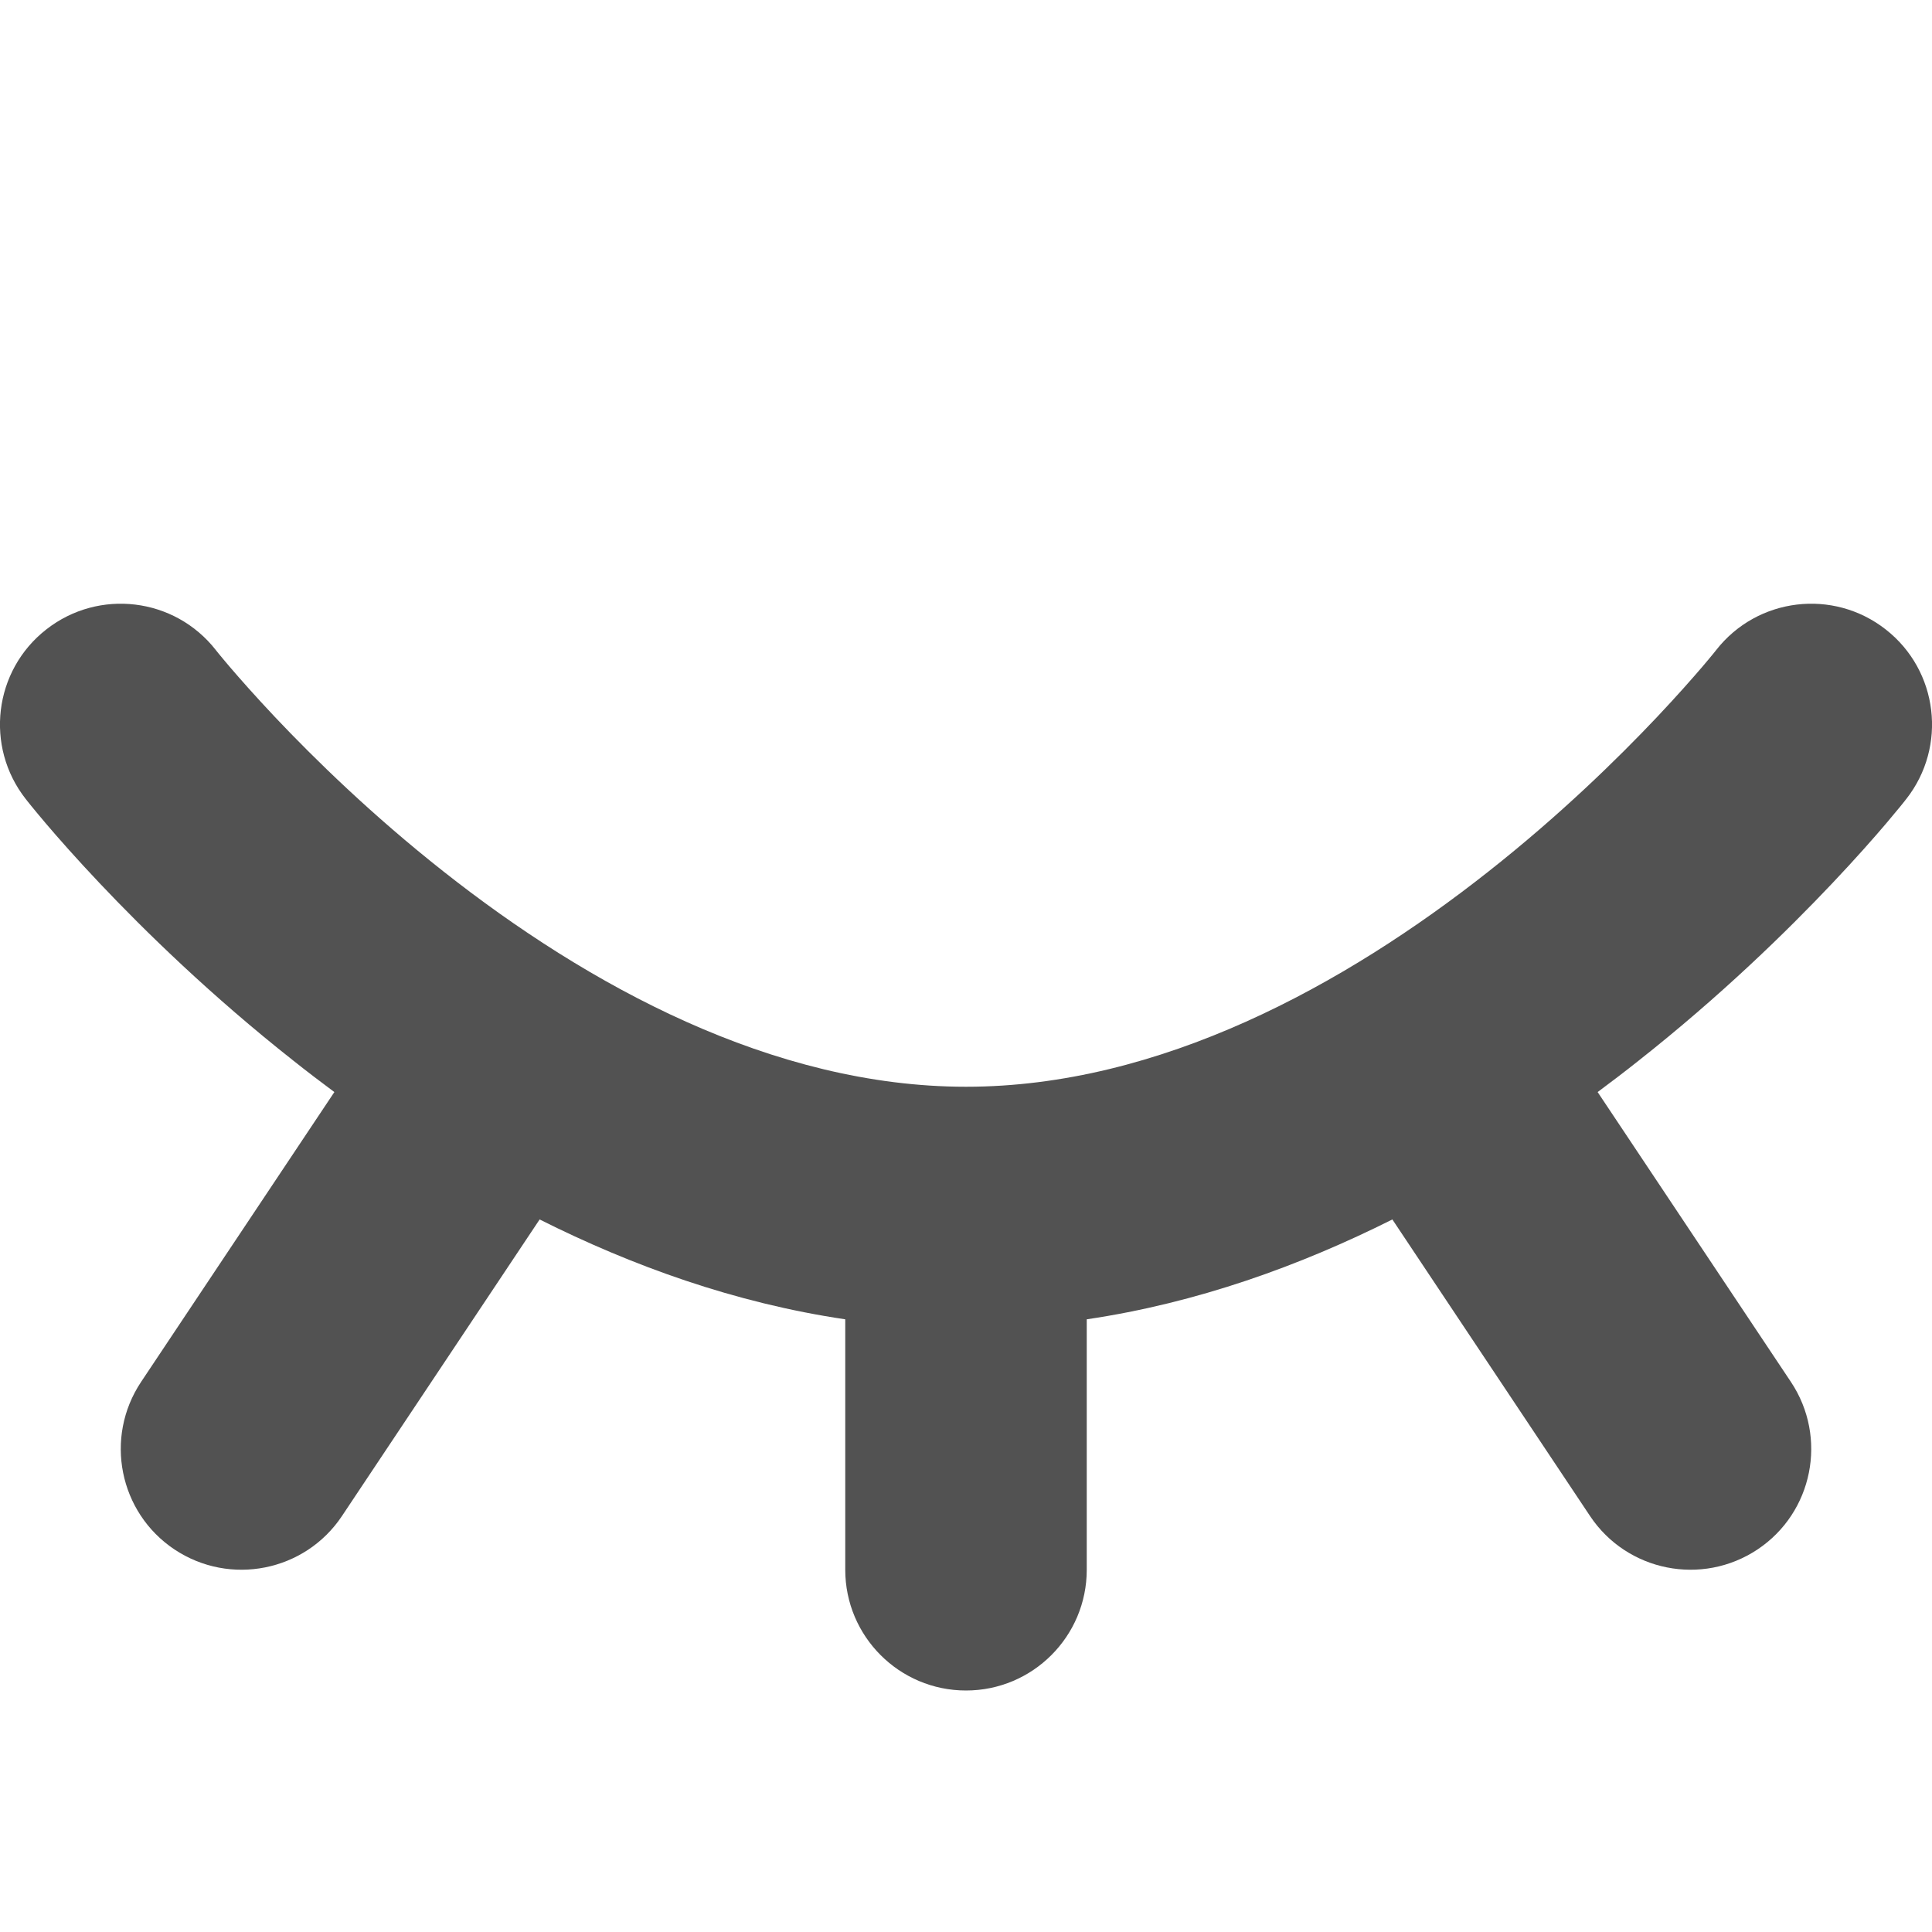 <svg width="16" height="16" viewBox="0 0 16 16" fill="none" xmlns="http://www.w3.org/2000/svg">
<g clip-path="url(#clip0_34_2401)">
<path fill-rule="evenodd" clip-rule="evenodd" d="M1.787 5.383C1.446 4.948 0.818 4.872 0.383 5.213C-0.052 5.553 -0.128 6.182 0.213 6.617L1 6C0.213 6.617 0.213 6.617 0.213 6.617L0.214 6.618L0.215 6.619L0.218 6.623L0.228 6.636C0.236 6.646 0.247 6.66 0.261 6.677C0.289 6.712 0.33 6.76 0.381 6.821C0.484 6.942 0.633 7.111 0.823 7.312C1.202 7.713 1.75 8.248 2.431 8.785C2.539 8.871 2.652 8.957 2.769 9.044L1.168 11.445C0.862 11.905 0.986 12.526 1.445 12.832C1.905 13.138 2.526 13.014 2.832 12.555L4.469 10.099C5.234 10.483 6.086 10.791 7 10.926V13C7 13.552 7.448 14 8 14C8.552 14 9 13.552 9 13V10.926C9.913 10.791 10.765 10.483 11.531 10.099L13.168 12.555C13.474 13.014 14.095 13.138 14.555 12.832C15.014 12.526 15.138 11.905 14.832 11.445L13.231 9.044C13.348 8.957 13.461 8.871 13.569 8.785C14.25 8.248 14.798 7.713 15.177 7.312C15.367 7.111 15.516 6.942 15.619 6.821C15.67 6.76 15.71 6.712 15.739 6.677C15.753 6.66 15.764 6.646 15.772 6.636L15.782 6.623L15.785 6.619L15.786 6.618L15.787 6.617C15.787 6.617 15.787 6.617 15 6L15.787 6.617C16.128 6.182 16.052 5.553 15.617 5.213C15.182 4.872 14.554 4.948 14.213 5.383L14.213 5.383L14.21 5.387L14.189 5.413C14.169 5.437 14.139 5.474 14.097 5.523C14.013 5.621 13.887 5.764 13.723 5.938C13.393 6.287 12.917 6.752 12.33 7.215C11.132 8.161 9.602 9 8.001 9H8C6.399 9 4.868 8.161 3.67 7.215C3.083 6.752 2.607 6.287 2.277 5.938C2.113 5.764 1.987 5.621 1.903 5.523C1.861 5.474 1.831 5.437 1.811 5.413L1.79 5.387L1.787 5.383L1 6C1.787 5.383 1.787 5.383 1.787 5.383Z" fill="#525252"/>
</g>
<defs>
<clipPath id="clip0_34_2401">
<rect width="16" height="16" fill="white"/>
</clipPath>
</defs>
</svg>
